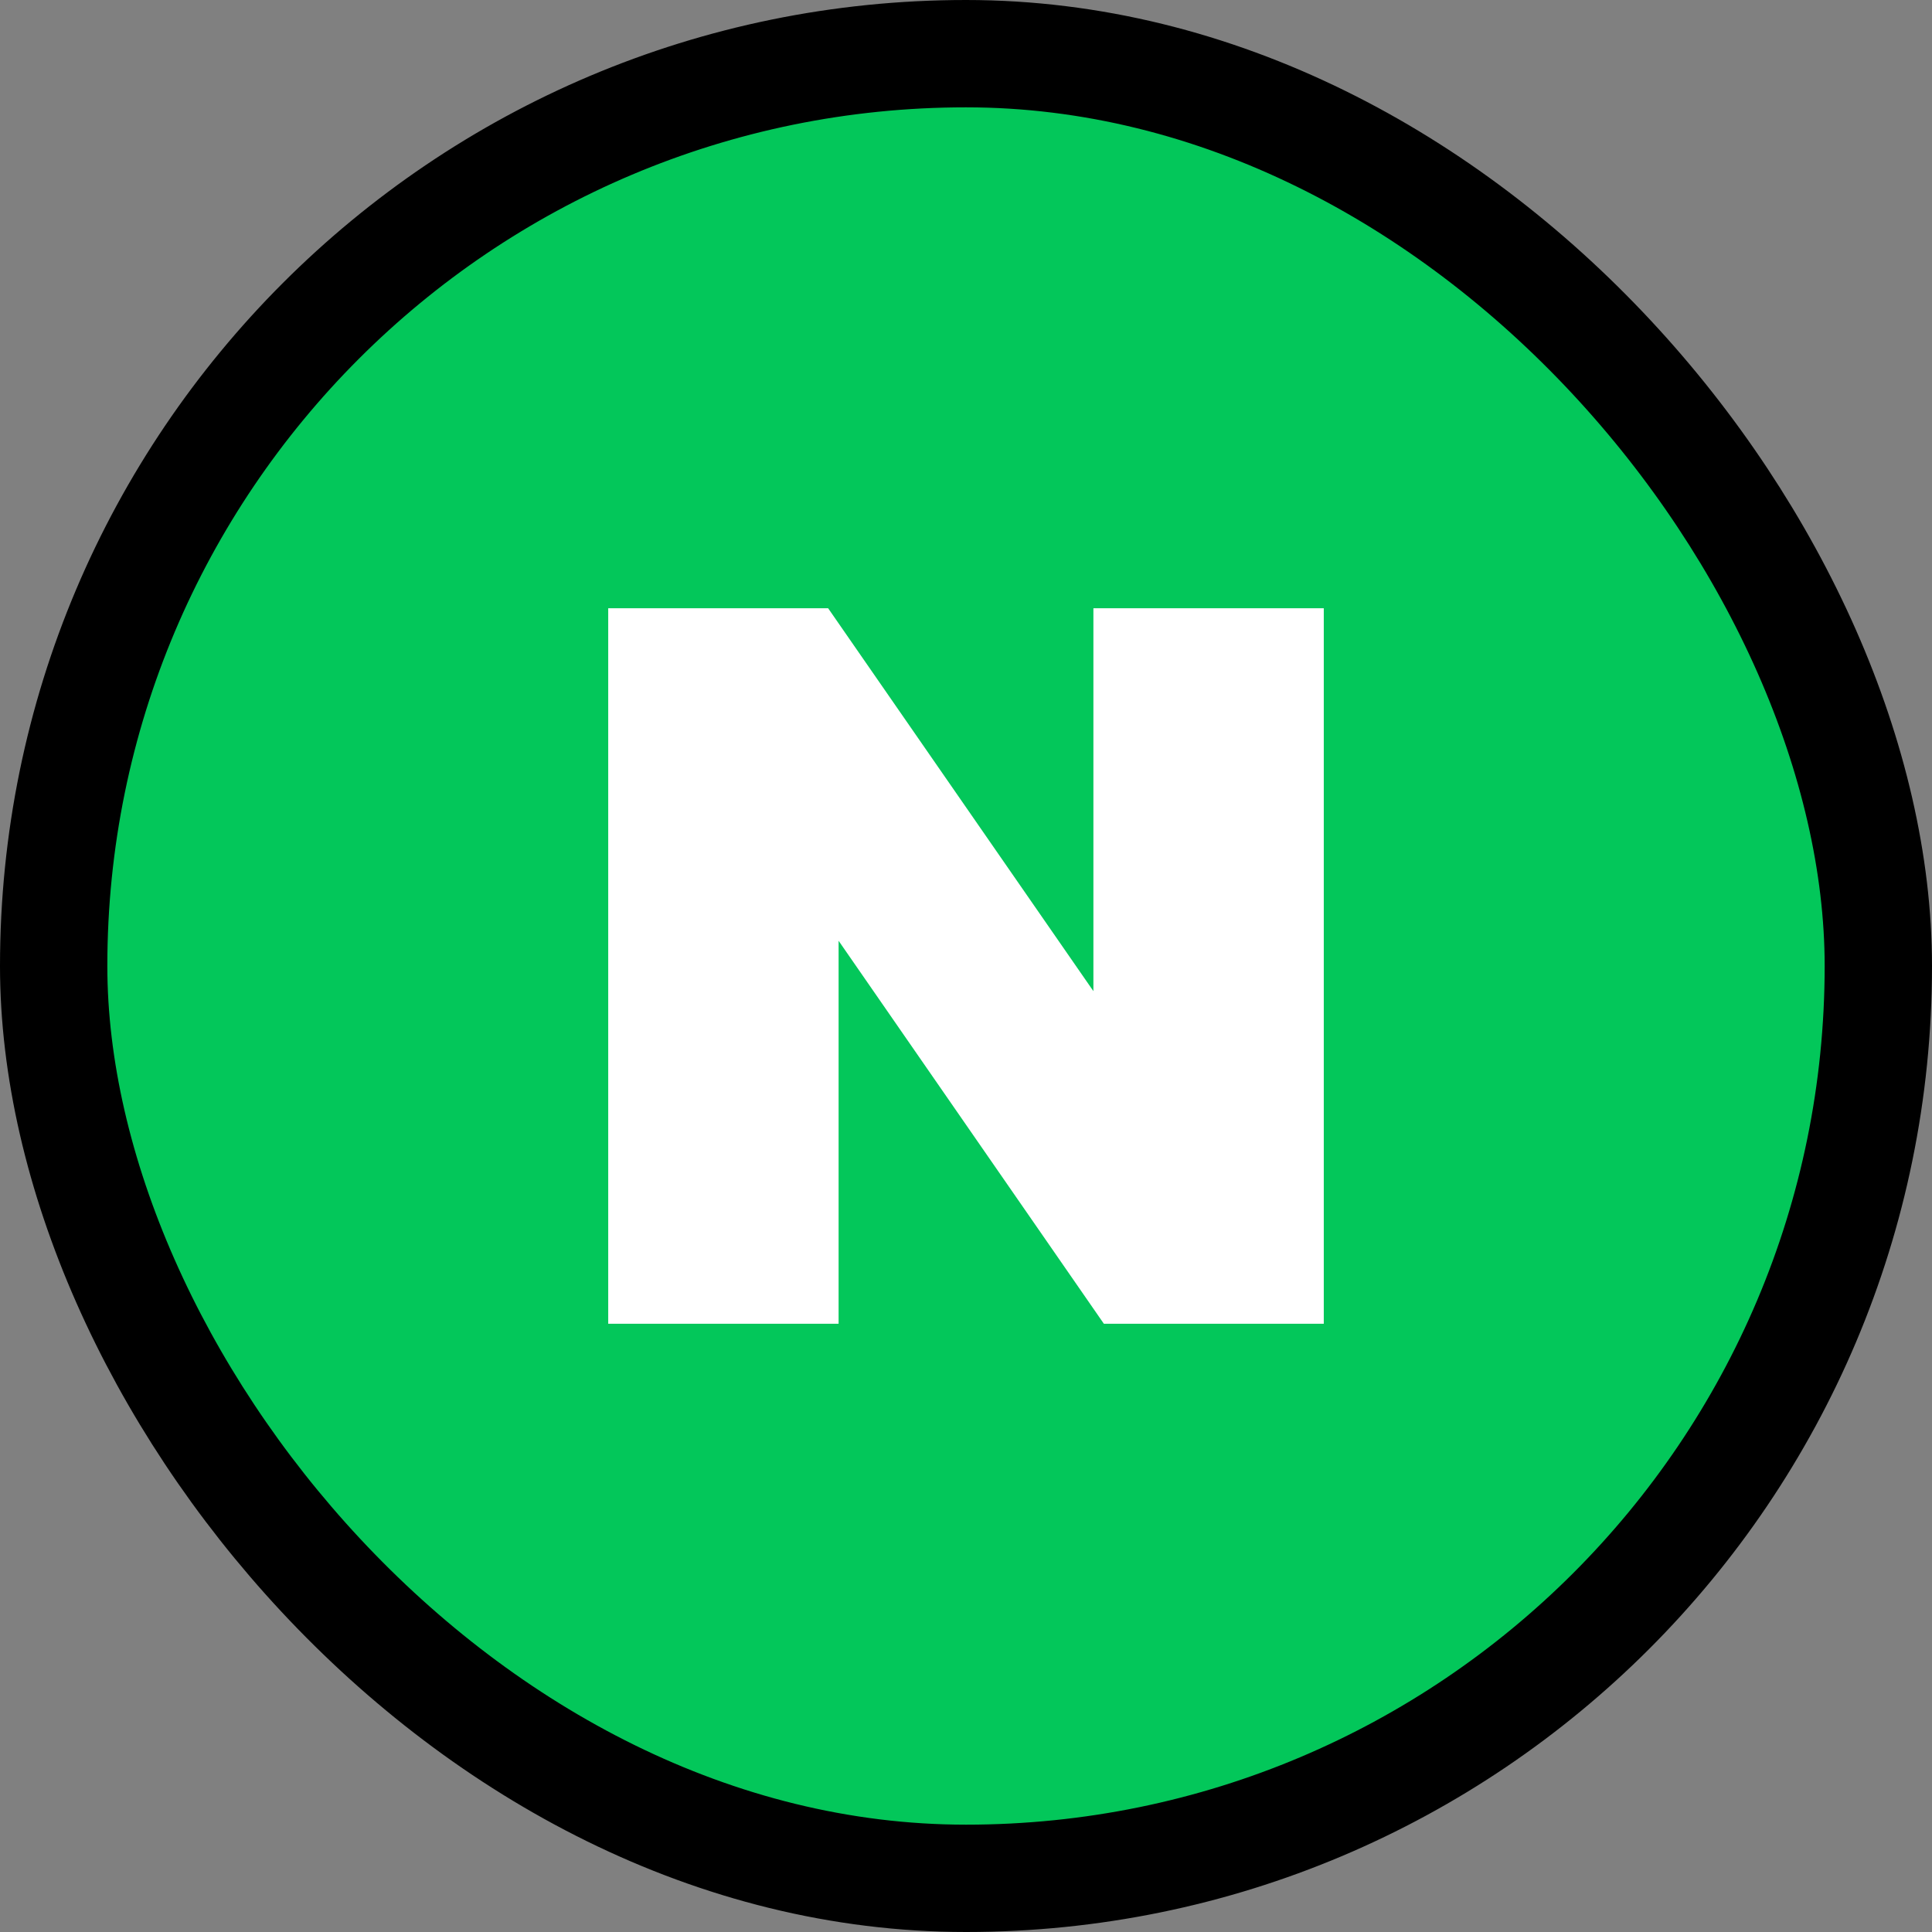 <svg width="54" height="54" viewBox="0 0 54 54" fill="none" xmlns="http://www.w3.org/2000/svg">
    <rect x="0" y="0" width="54" height="54" fill="#808080" stroke="none"/>
    <rect x="1.5" y="1.5" width="51" height="51" rx="25.5" fill="#03C75A" />
    <rect x="1.5" y="1.5" width="51" height="51" rx="25.5" stroke="black" stroke-width="3" />
    <g clip-path="url(#clip0_122_580)">
        <path d="M30.561 27.703L23.146 17H17V37H23.439V26.295L30.854 37H37V17H30.561V27.703Z" fill="white" />
    </g>
    <defs>
        <clipPath id="clip0_122_580">
            <rect width="20" height="20" fill="white" transform="translate(17 17)" />
        </clipPath>
    </defs>
</svg>